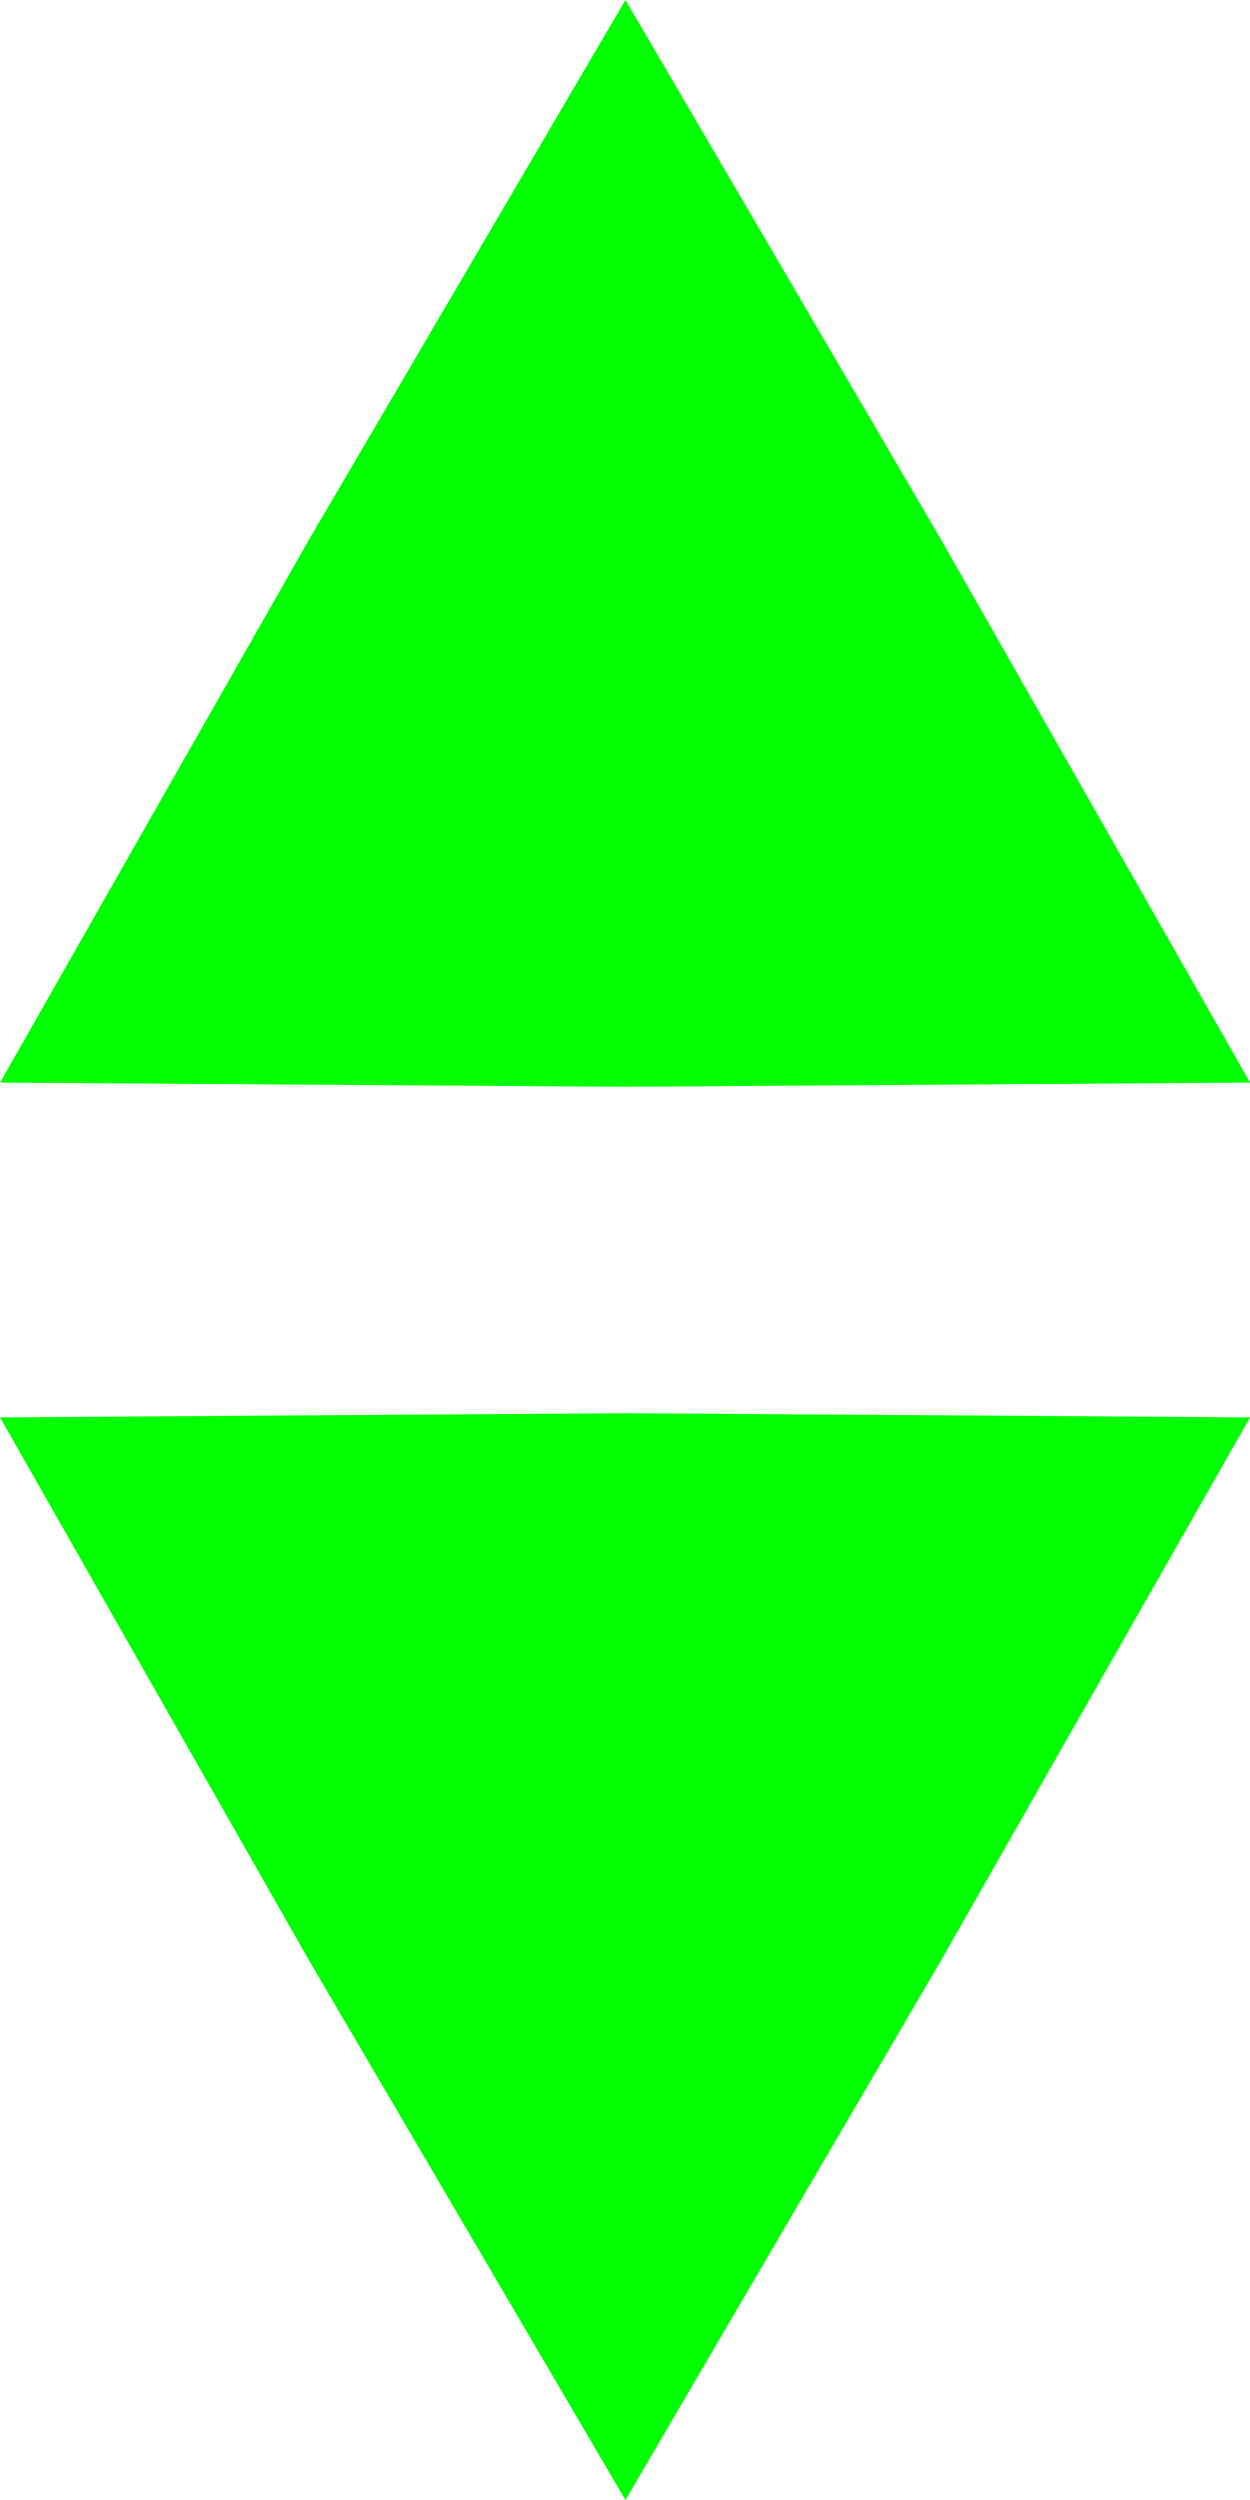 <?xml version="1.0" encoding="UTF-8"?><svg id="_圖層_1" xmlns="http://www.w3.org/2000/svg" viewBox="0 0 15.01 30.02"><defs><style>.cls-1{fill:lime;}</style></defs><polygon class="cls-1" points="7.51 0 11.3 6.48 15.01 13 7.51 13.05 0 13 3.71 6.48 7.51 0"/><polygon class="cls-1" points="7.51 30.02 3.71 23.54 0 17.02 7.51 16.97 15.01 17.02 11.3 23.54 7.51 30.02"/></svg>